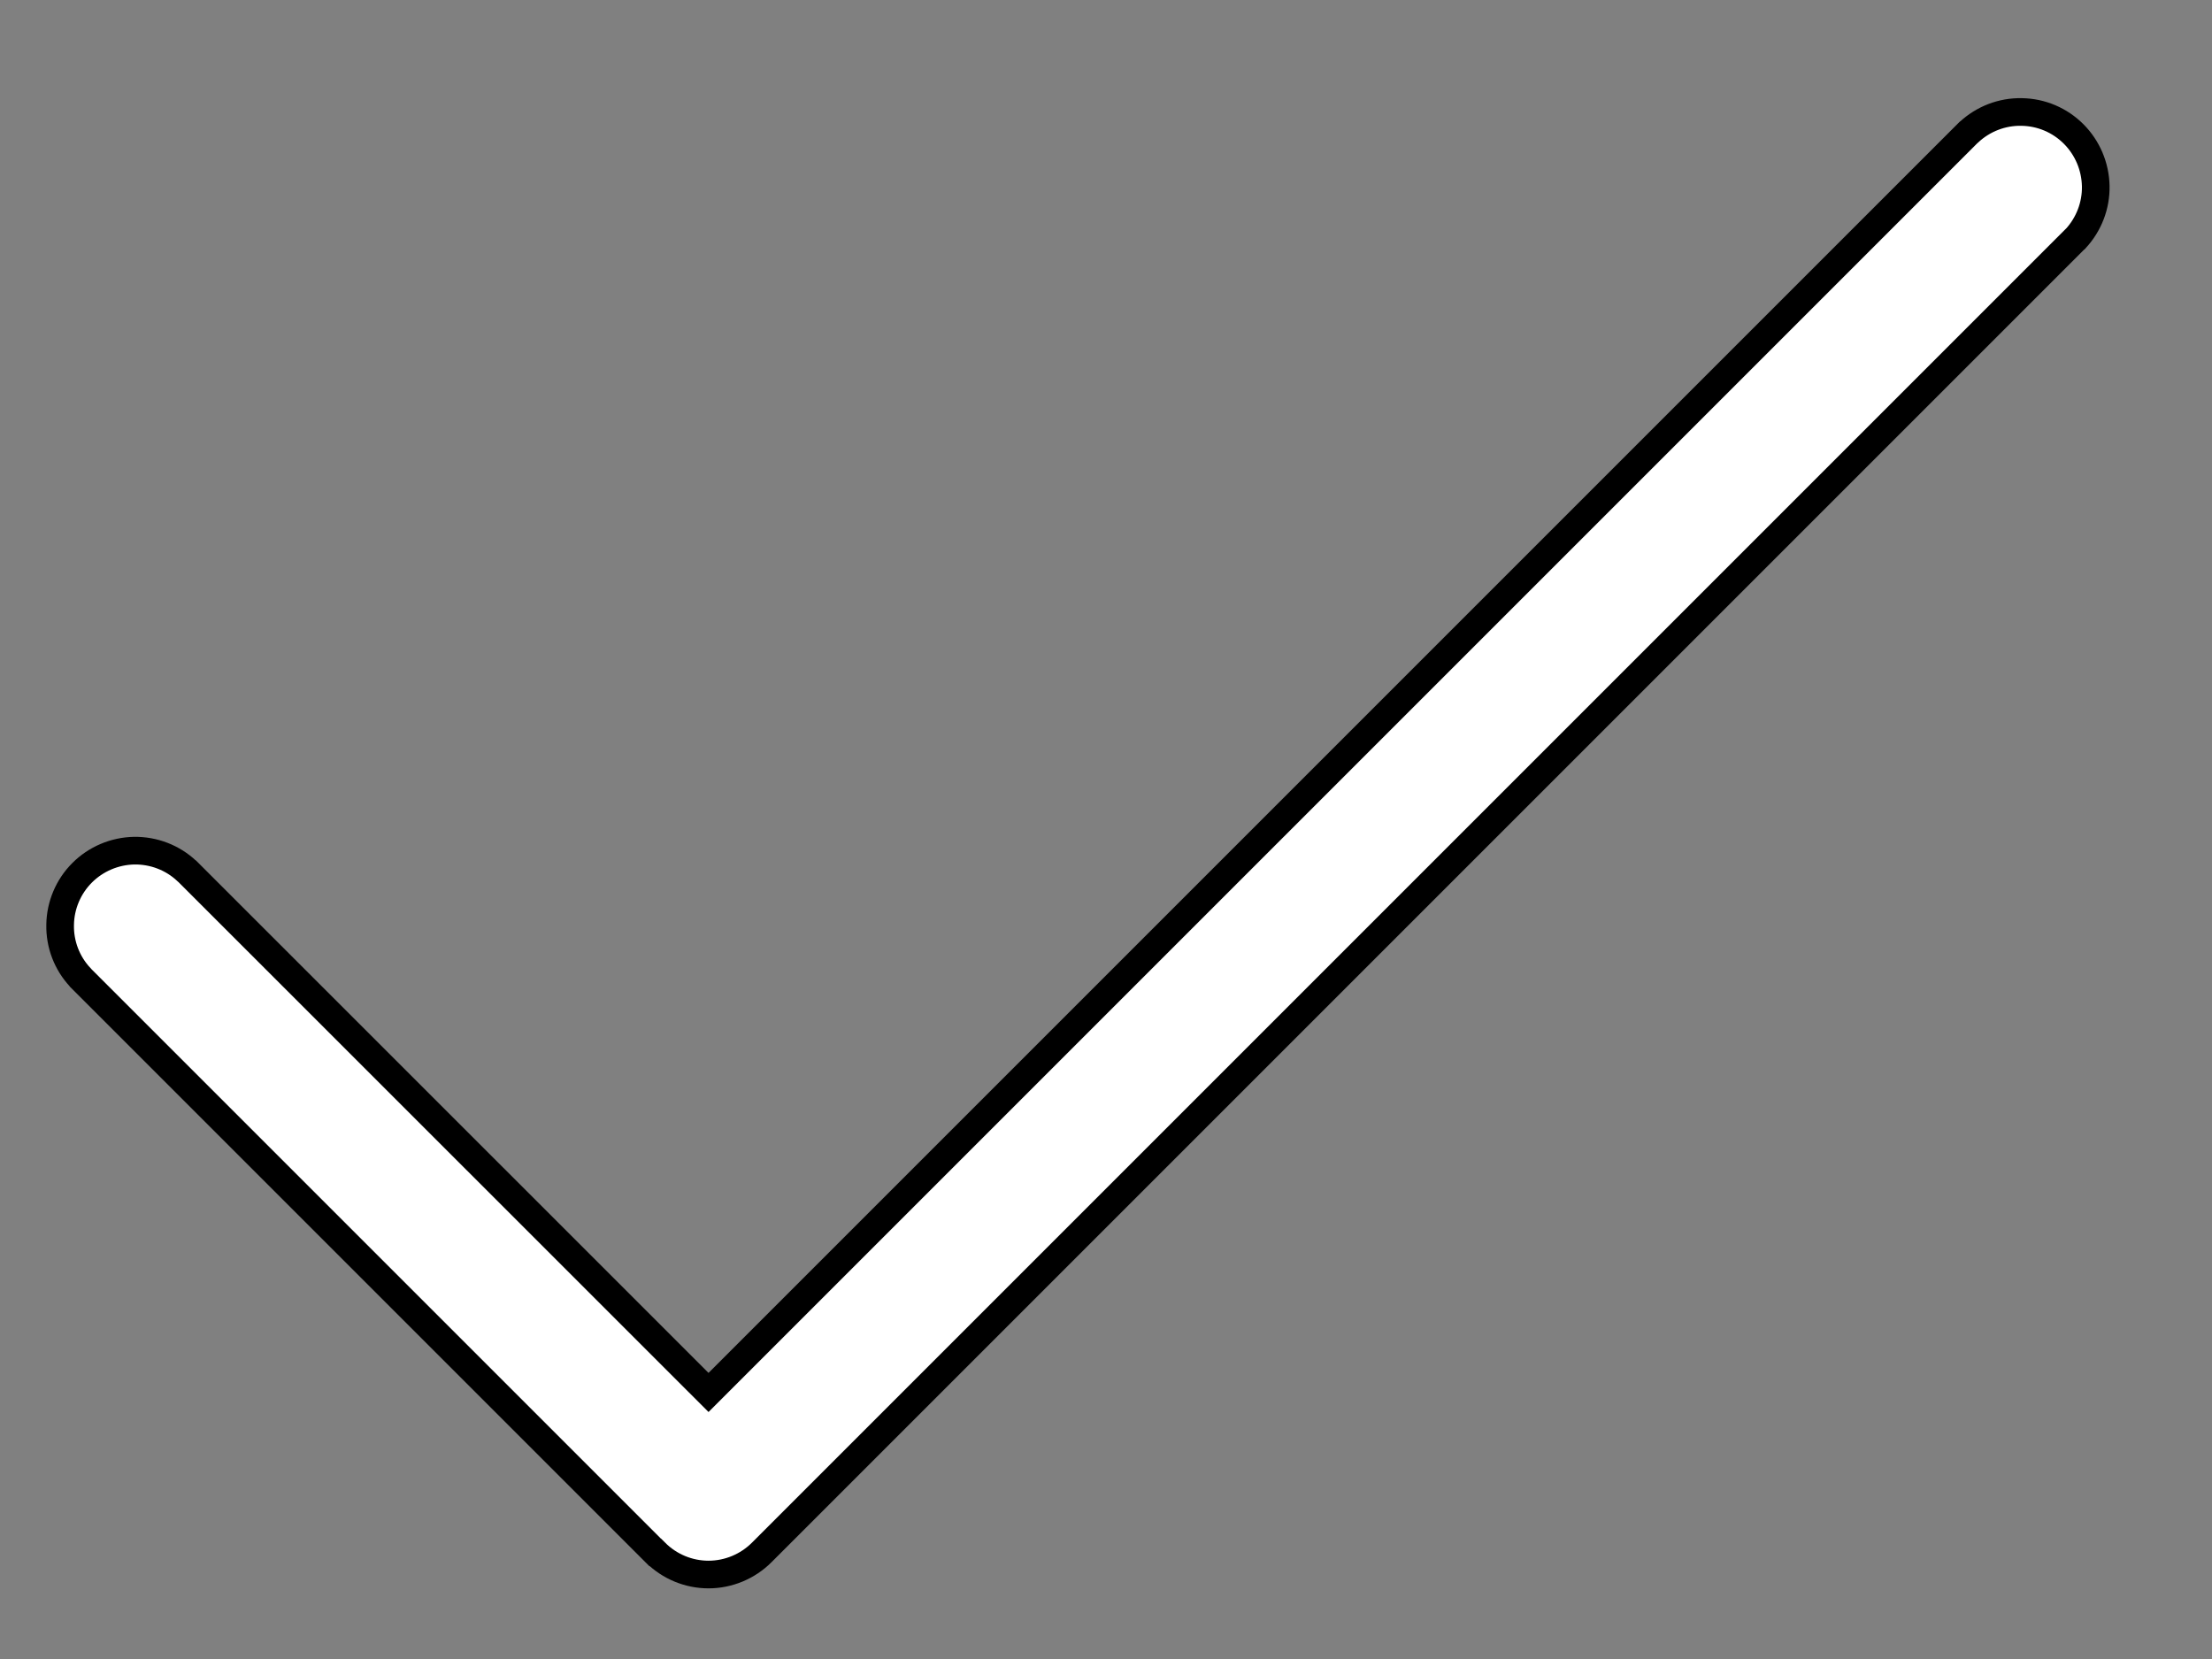 <svg width="16" height="12" viewBox="0 0 16 12" fill="none" xmlns="http://www.w3.org/2000/svg">
<rect x="0" y="0" width="16" height="12" fill="#808080" stroke="none"/>
<path d="M15.01 1.729L15.01 1.729L15.013 1.727C15.109 1.623 15.162 1.487 15.159 1.345C15.156 1.204 15.099 1.069 14.999 0.969C14.899 0.869 14.765 0.812 14.623 0.81C14.482 0.807 14.345 0.86 14.242 0.956L14.242 0.956L14.239 0.958L5.125 10.072L1.354 6.302L1.354 6.302L1.351 6.3C1.248 6.203 1.111 6.151 0.97 6.153C0.829 6.156 0.694 6.213 0.594 6.313C0.494 6.413 0.437 6.548 0.435 6.689C0.432 6.83 0.484 6.967 0.581 7.07L0.581 7.07L0.583 7.073L4.739 11.229L4.74 11.229C4.842 11.331 4.98 11.389 5.125 11.389C5.269 11.389 5.408 11.331 5.51 11.229L5.51 11.229L15.01 1.729Z" fill="white" stroke="black" stroke-width="0.2"/>
</svg>

